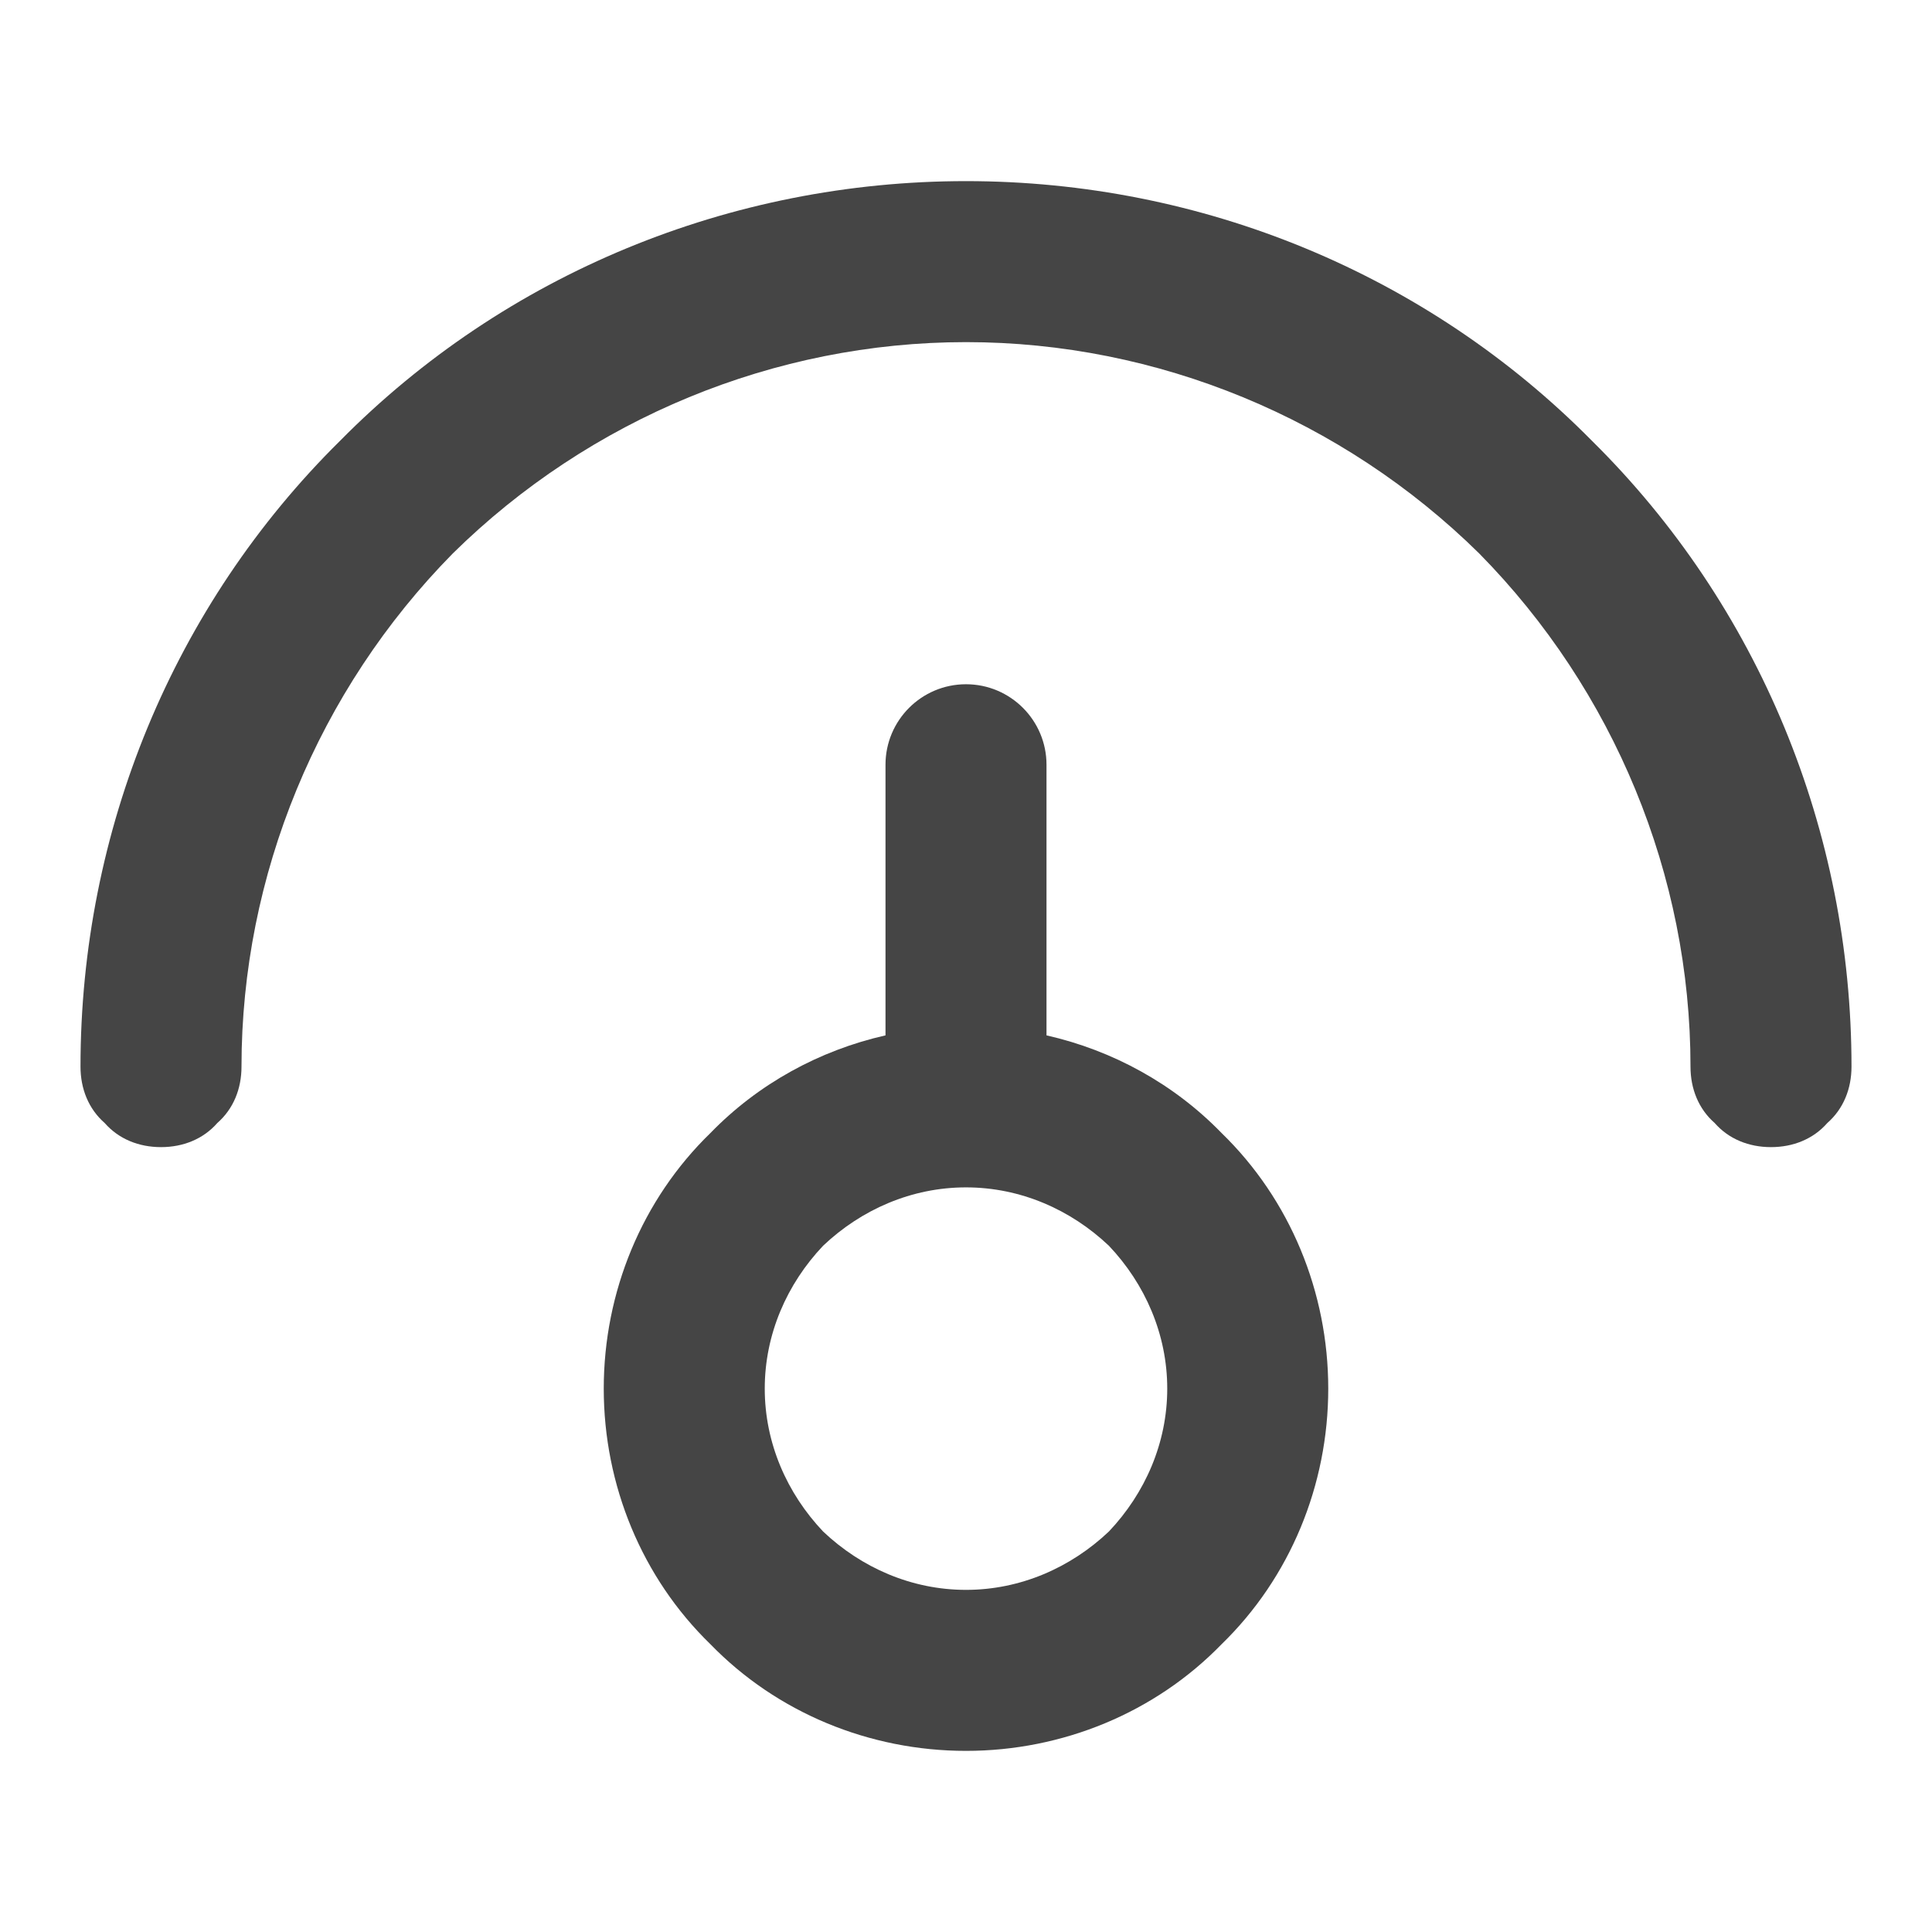 <svg xmlns="http://www.w3.org/2000/svg" width="96" height="96"><path d="M12 53c0 1.1-.4 2.1-1.2 2.8-.7.8-1.7 1.2-2.8 1.2-1.1 0-2.1-.4-2.8-1.2C4.4 55.1 4 54.1 4 53c0-11.7 4.6-22.9 12.9-31.1C25.1 13.6 36.3 9 48 9c11.7 0 22.9 4.6 31.1 12.9C87.4 30.1 92 41.3 92 53c0 1.1-.4 2.1-1.2 2.8-.7.8-1.7 1.2-2.8 1.2-1.1 0-2.1-.4-2.8-1.2-.8-.7-1.2-1.7-1.2-2.8 0-9.5-3.8-18.7-10.5-25.5C66.7 20.8 57.5 17 48 17s-18.7 3.8-25.5 10.5C15.8 34.3 12 43.5 12 53zm32-1.553c-3.298.748-6.333 2.415-8.7 4.853C31.9 59.6 30 64.2 30 69c0 4.8 1.9 9.4 5.3 12.7C38.6 85.1 43.2 87 48 87c4.8 0 9.4-1.9 12.7-5.3C64.1 78.4 66 73.8 66 69c0-4.8-1.9-9.4-5.3-12.7-2.367-2.438-5.402-4.105-8.7-4.853V38c0-2.208-1.792-4-4-4s-4 1.792-4 4v13.447zM38 69c0 2.7 1.1 5.2 2.9 7.1 1.9 1.8 4.4 2.9 7.1 2.9 2.7 0 5.2-1.1 7.1-2.9 1.8-1.9 2.9-4.4 2.9-7.1 0-2.7-1.1-5.2-2.9-7.1-1.9-1.8-4.4-2.9-7.1-2.9-2.7 0-5.2 1.1-7.1 2.9-1.8 1.9-2.9 4.4-2.9 7.1z" fill-rule="evenodd" fill="#454545"/></svg>